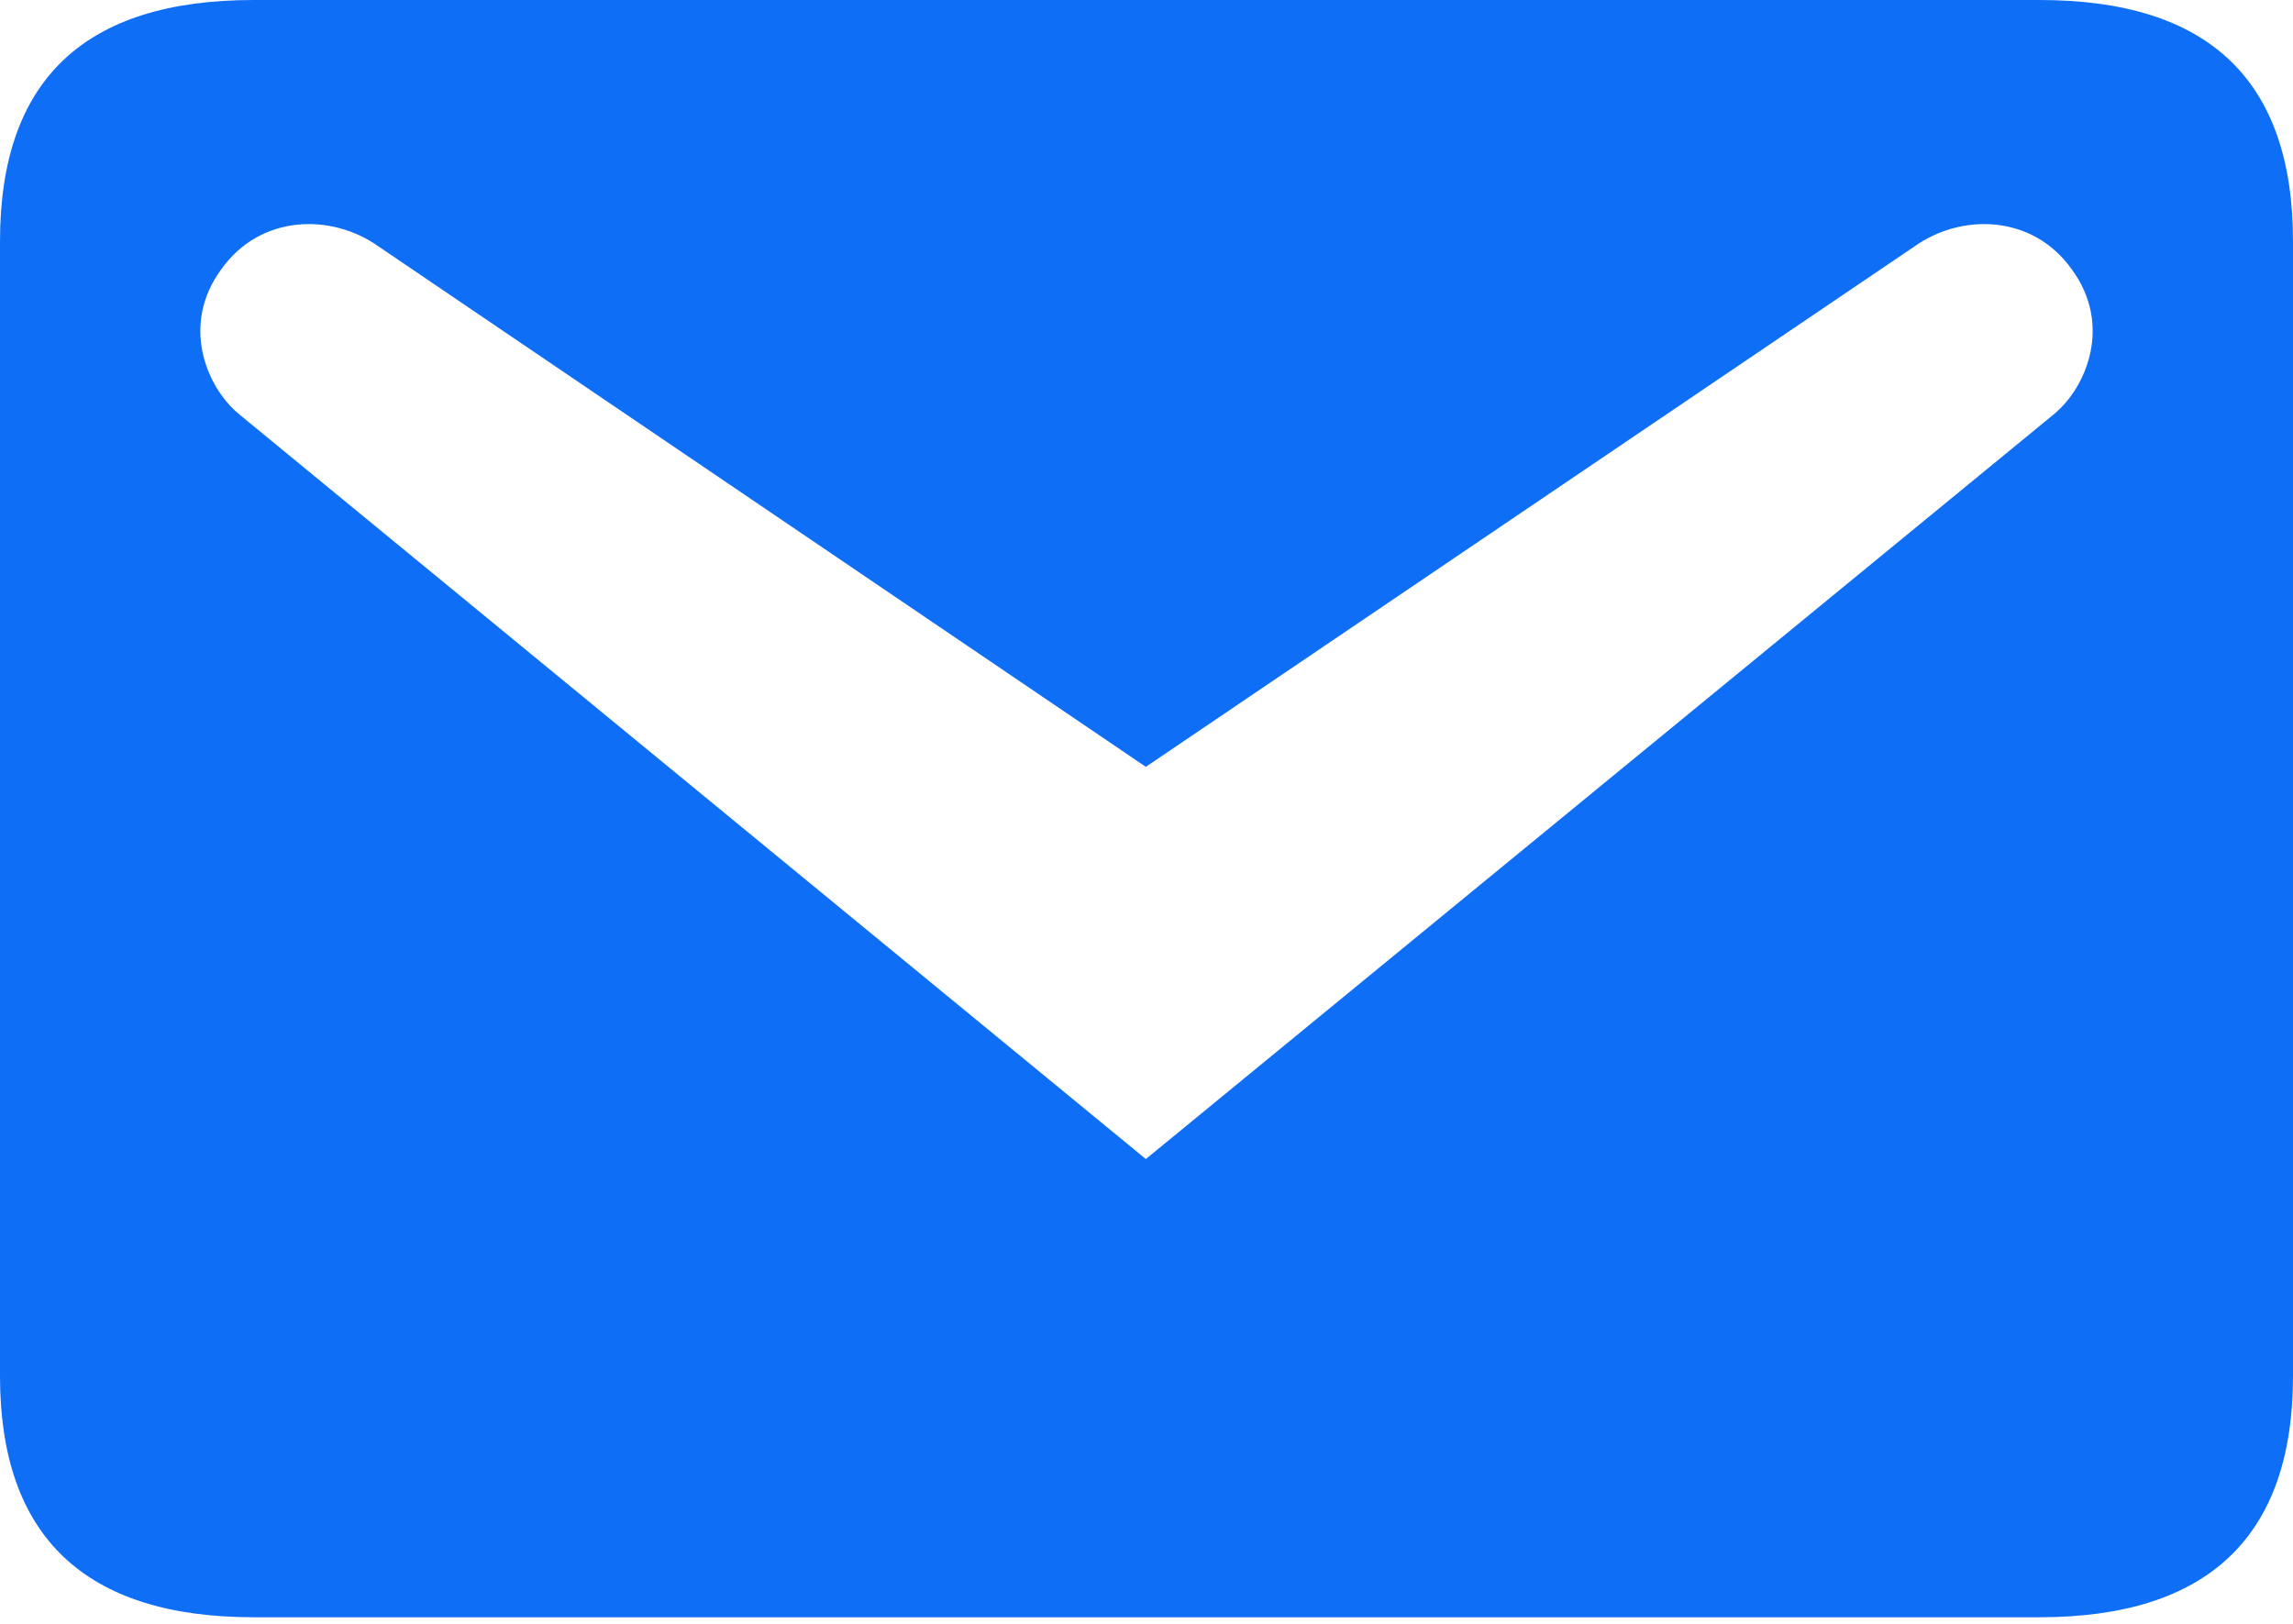 <svg width="24" height="17" viewBox="0 0 24 17" fill="none" xmlns="http://www.w3.org/2000/svg">
<path d="M2.653 0H21.347C23.111 0 24 0.832 24 2.526V14.406C24 16.085 23.111 16.931 21.347 16.931H2.653C0.889 16.931 0 16.085 0 14.406V2.526C0 0.832 0.889 0 2.653 0ZM11.993 12.134L21.503 4.332C21.841 4.049 22.109 3.4 21.686 2.822C21.277 2.243 20.529 2.229 20.035 2.582L11.993 8.028L3.965 2.582C3.471 2.229 2.723 2.243 2.314 2.822C1.891 3.4 2.159 4.049 2.497 4.332L11.993 12.134Z" fill="#0E6EF5"/>
</svg>
